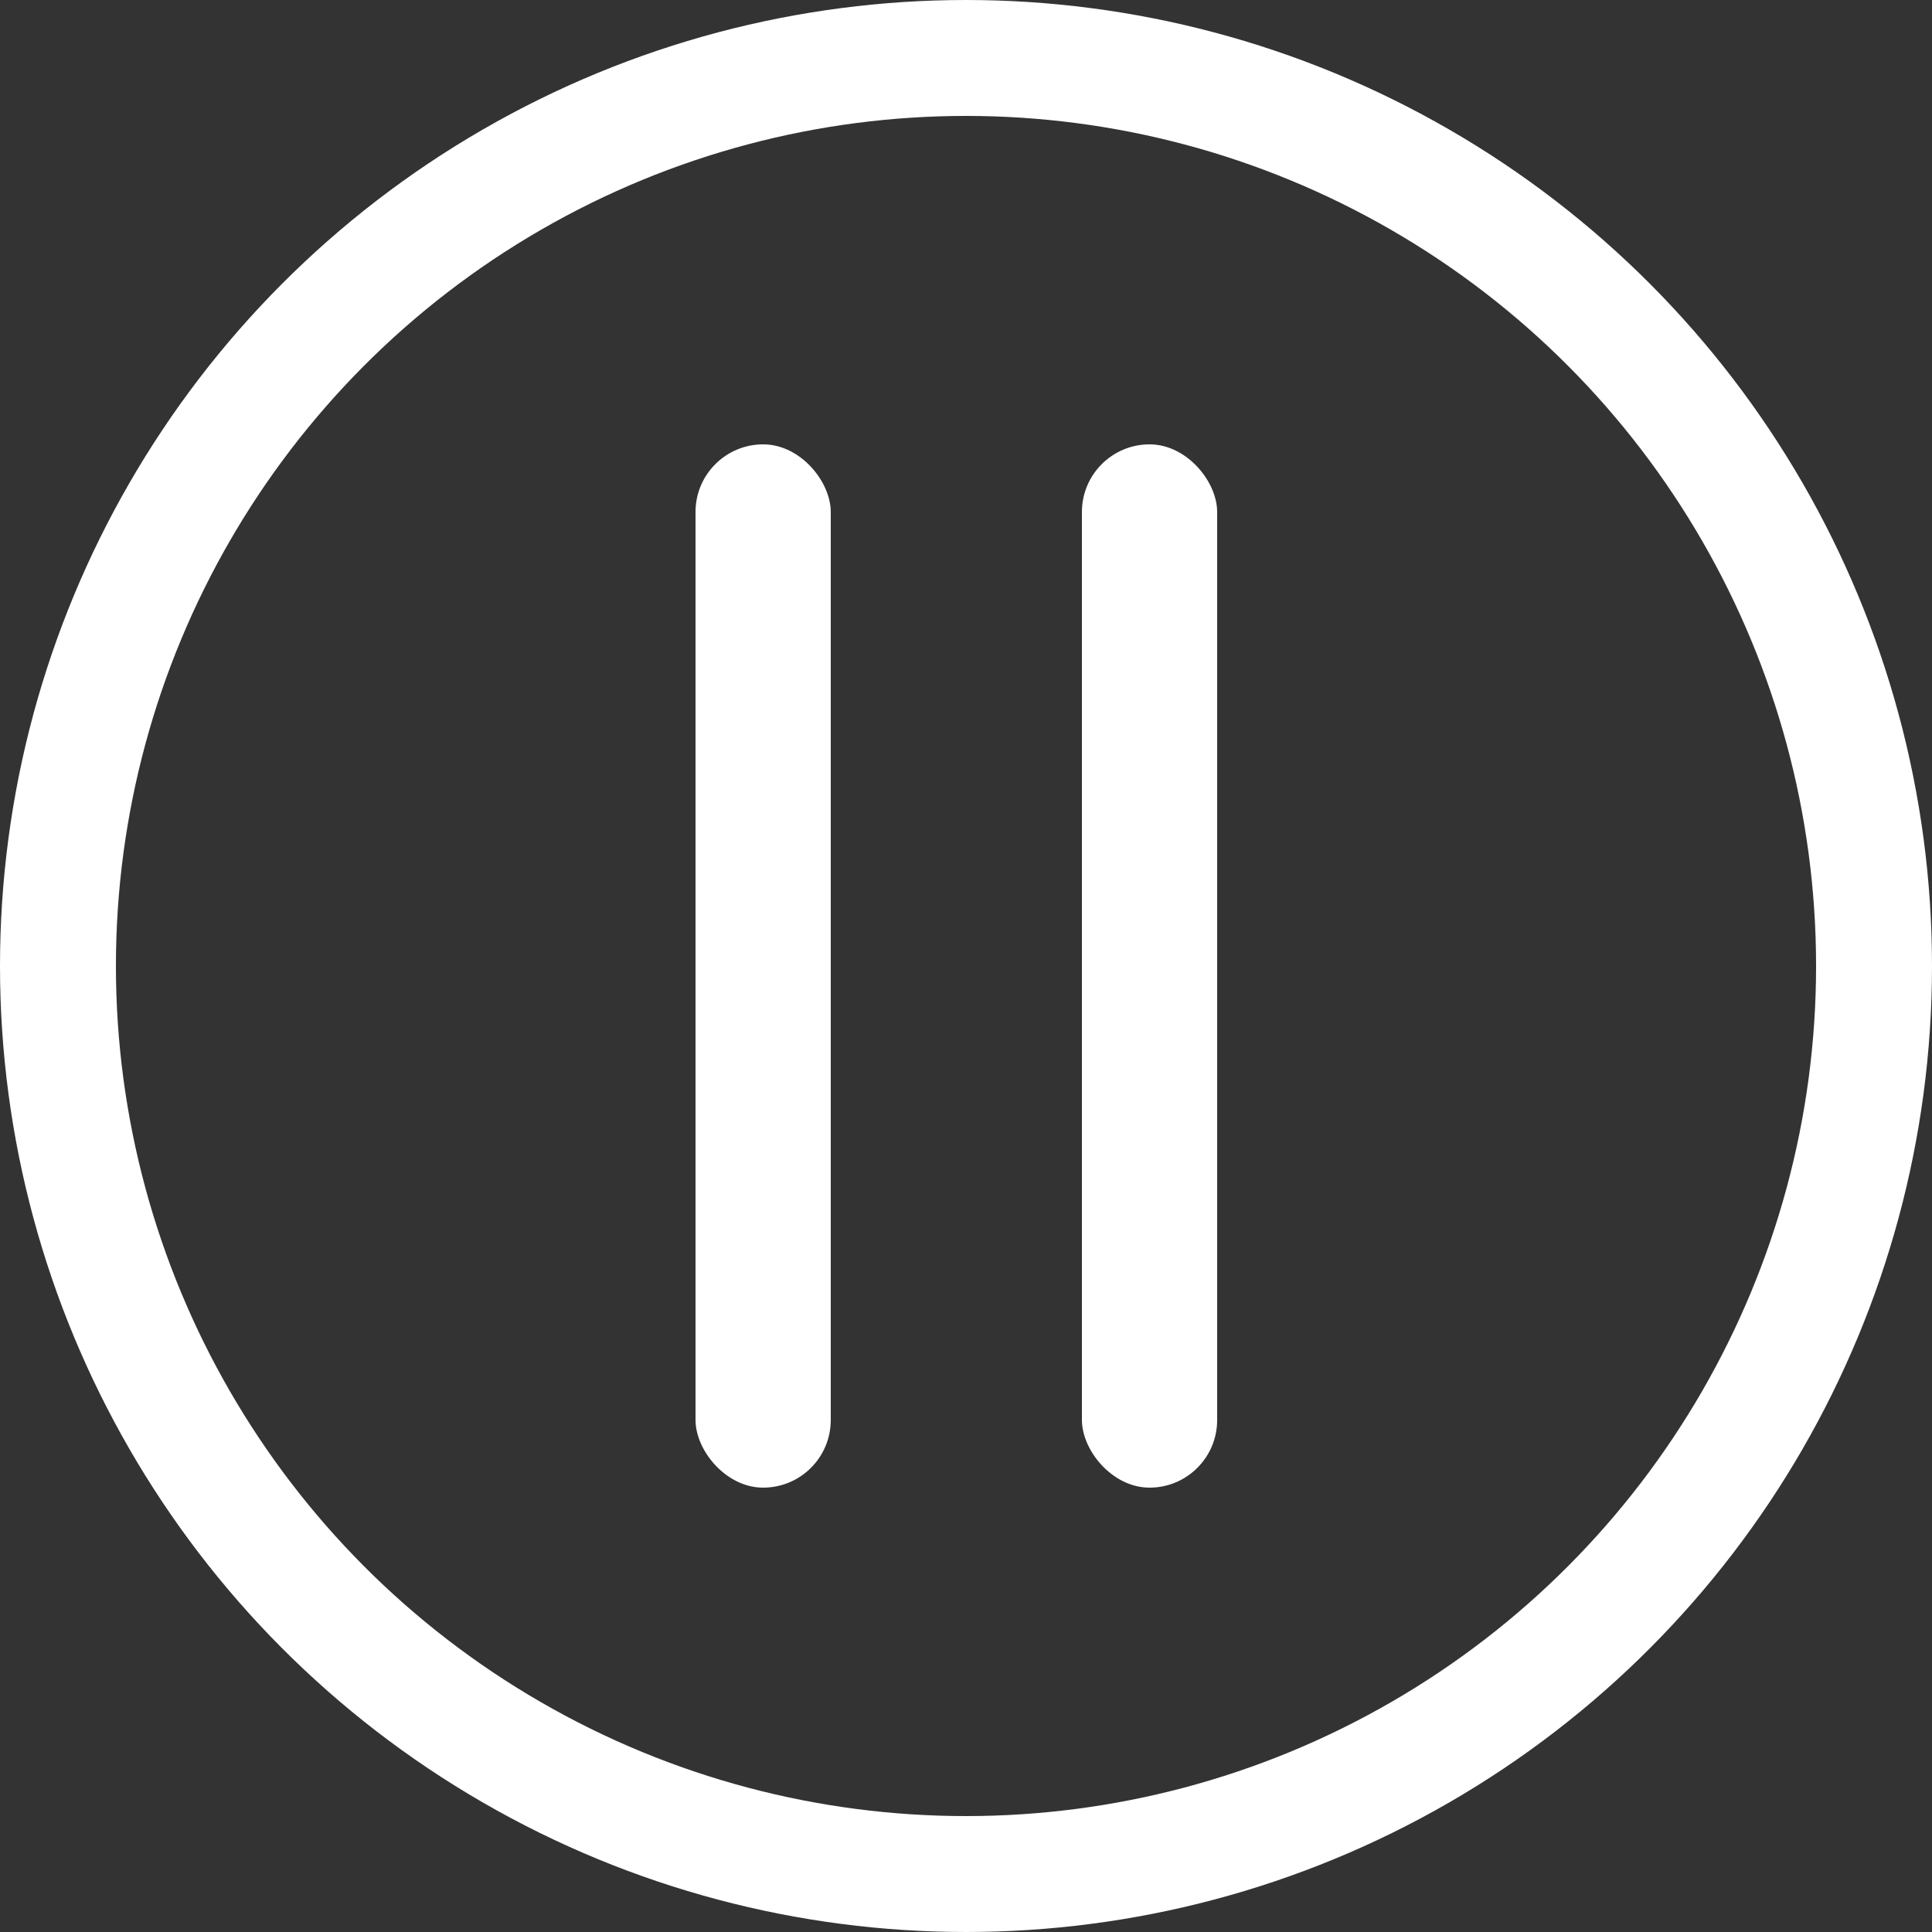 <svg width="100" height="100" viewBox="0 0 100 100" fill="none" xmlns="http://www.w3.org/2000/svg">
<rect x="0" y="0" width="100" height="100" fill="#333333" stroke="none"/>
<rect x="36" y="23" width="7" height="54" rx="3.5" fill="white"/>
<rect x="56" y="23" width="7" height="54" rx="3.5" fill="white"/>
<circle cx="50" cy="50" r="47" stroke="white" stroke-width="6"/>
</svg>

